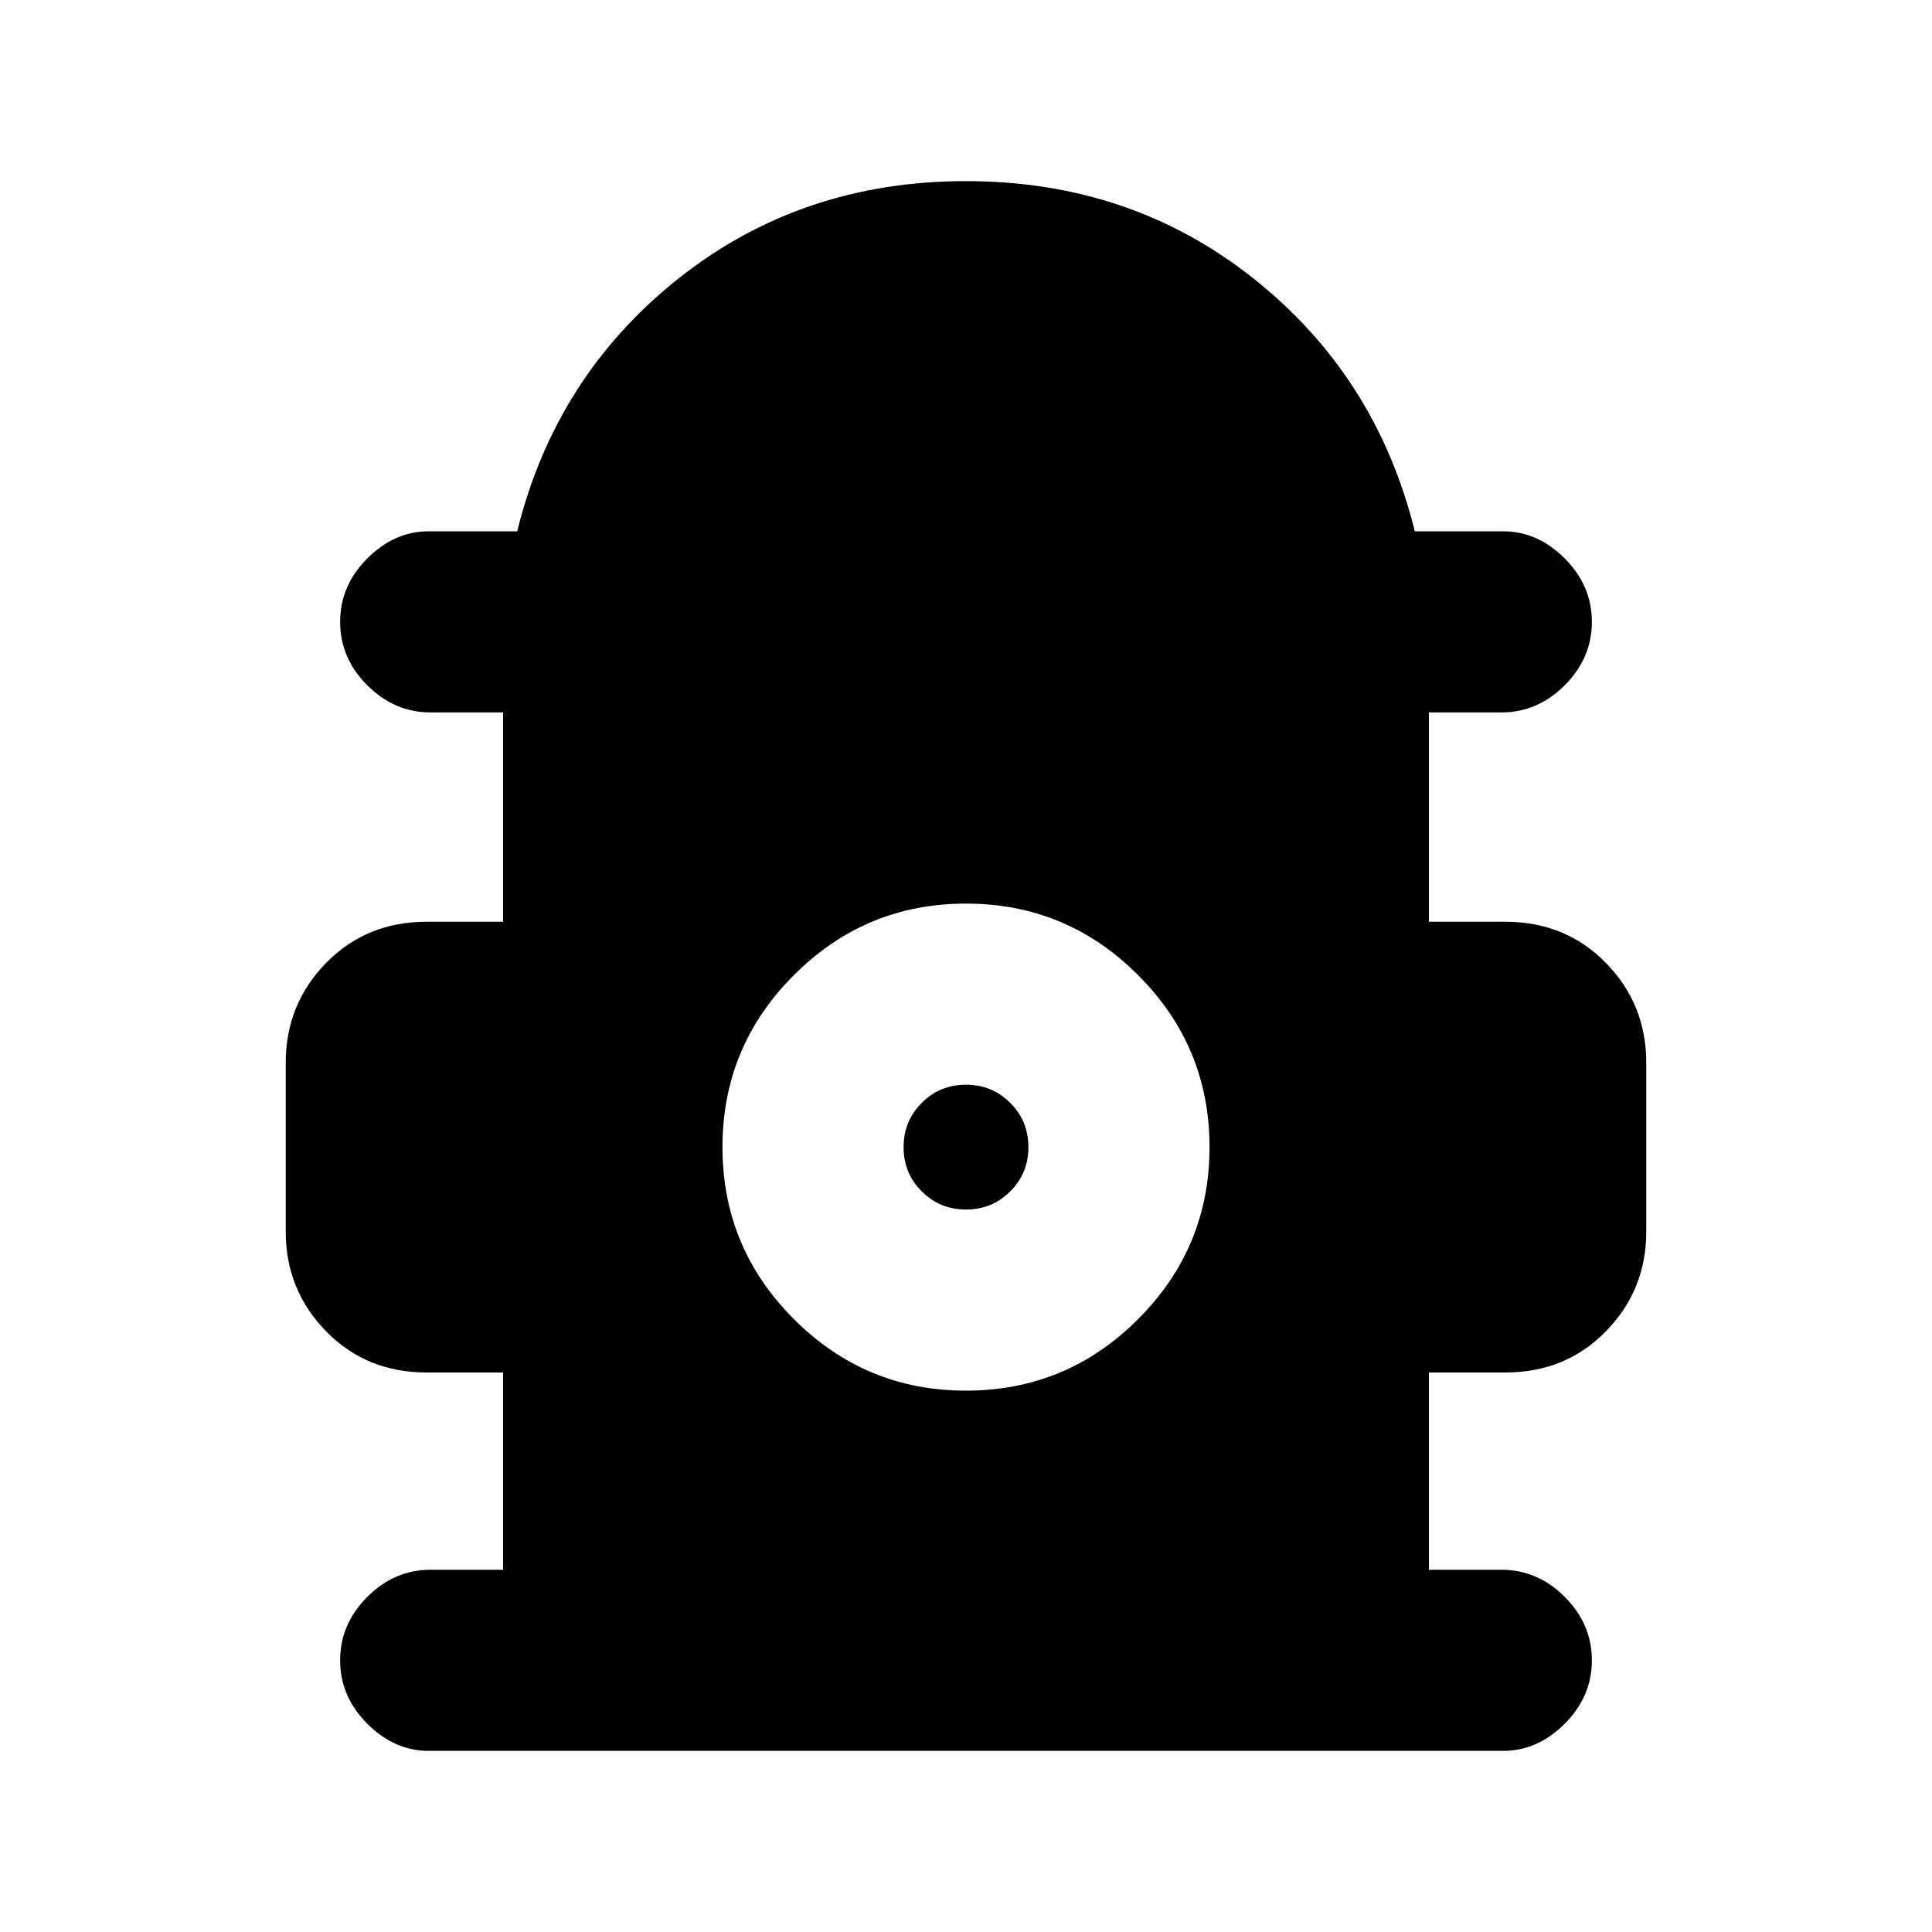 <svg xmlns="http://www.w3.org/2000/svg" height="20" width="20"><path d="M4.438 18.125q-.355 0-.636-.281-.281-.282-.281-.656 0-.376.281-.657t.656-.281h.75v-2.042h-.791q-.625 0-1.042-.427-.417-.427-.417-1.031V11q0-.604.417-1.031.417-.427 1.042-.427h.791V7.375h-.75q-.375 0-.656-.281-.281-.282-.281-.656 0-.376.281-.657t.636-.281h.916q.396-1.604 1.667-2.615Q8.292 1.875 10 1.875q1.708 0 2.979 1.01Q14.25 3.896 14.646 5.5h.916q.355 0 .636.281t.281.657q0 .374-.281.656-.281.281-.656.281h-.75v2.167h.791q.625 0 1.042.427.417.427.417 1.031v1.75q0 .604-.417 1.031-.417.427-1.042.427h-.791v2.042h.75q.375 0 .656.281t.281.657q0 .374-.281.656-.281.281-.636.281ZM10 14.396q1.042 0 1.781-.74.74-.739.74-1.781 0-1.042-.74-1.781-.739-.74-1.781-.74-1.042 0-1.781.74-.74.739-.74 1.781 0 1.042.74 1.781.739.74 1.781.74Zm0-1.875q-.271 0-.458-.188-.188-.187-.188-.458t.188-.458q.187-.188.458-.188t.458.188q.188.187.188.458t-.188.458q-.187.188-.458.188Z"/></svg>